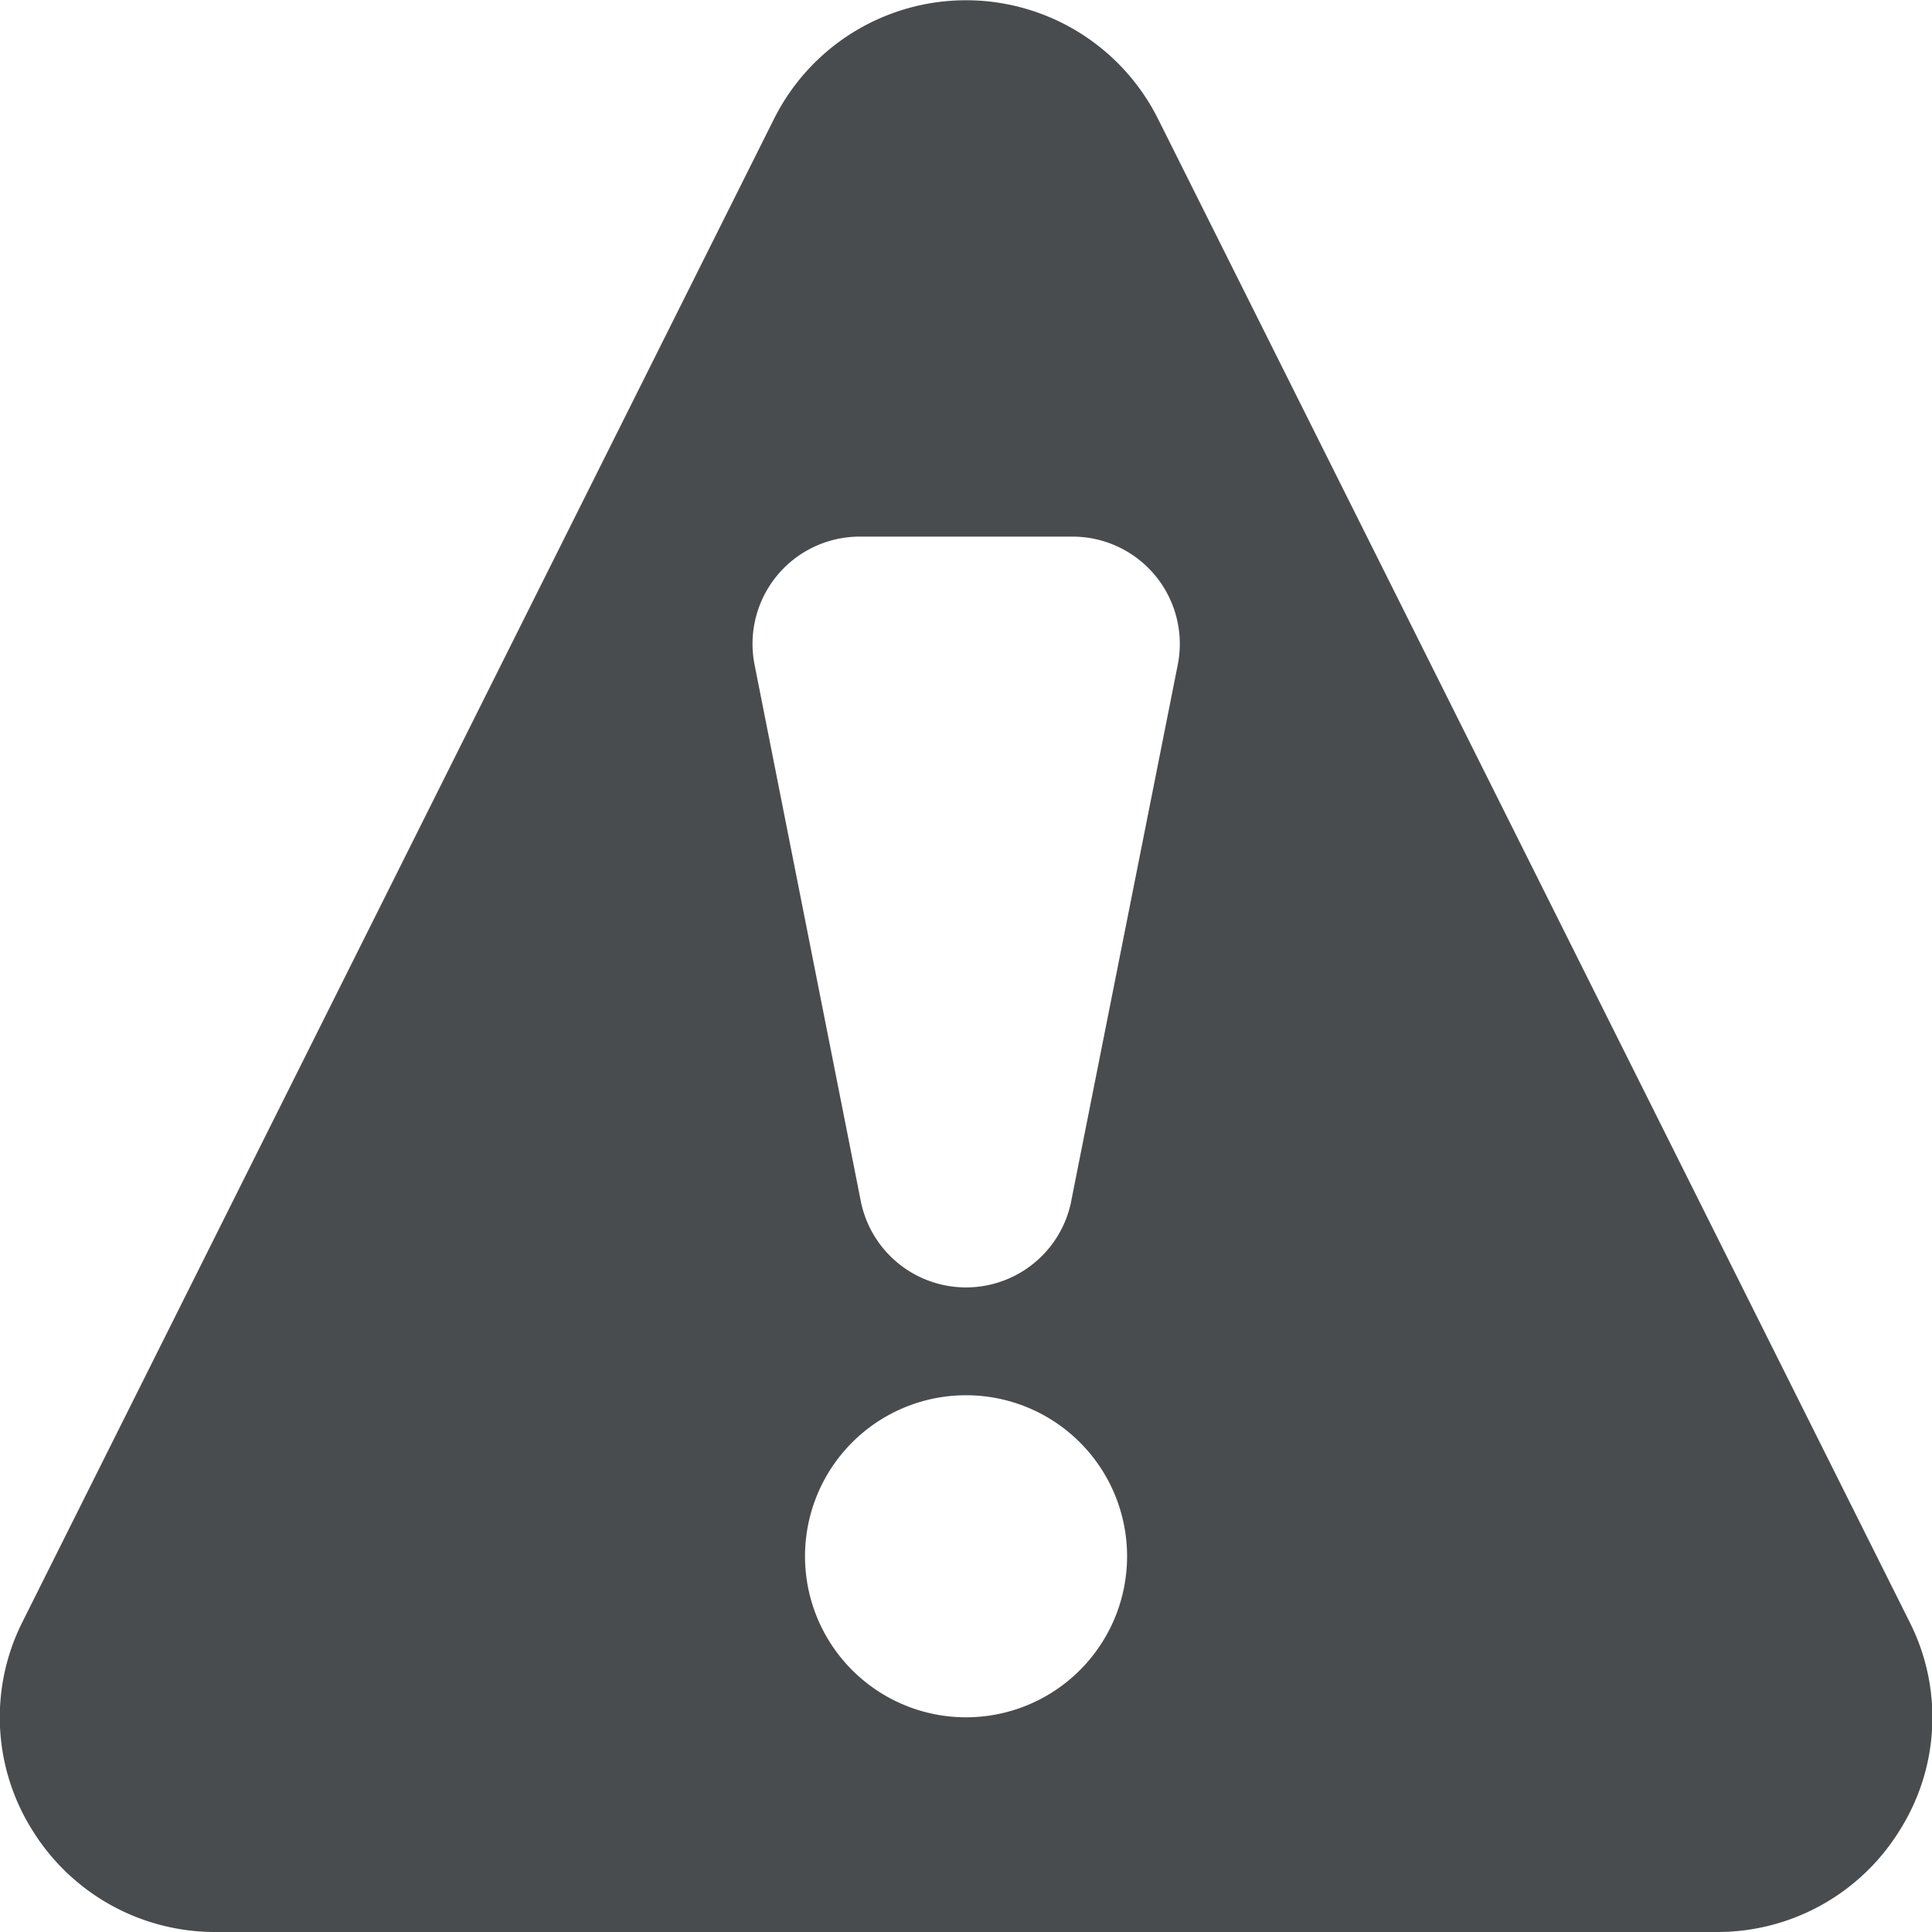 <svg width="40" height="40" fill="none" xmlns="http://www.w3.org/2000/svg"><g clip-path="url(#a)"><path d="M39.534 33.577 23.978 2.466a4.445 4.445 0 0 0-7.955 0L.467 33.576a4.39 4.39 0 0 0 .2 4.312A4.445 4.445 0 0 0 4.445 40h31.111a4.432 4.432 0 0 0 3.778-2.11 4.371 4.371 0 0 0 .2-4.312Zm-19.533 1.978a3.334 3.334 0 1 1 0-6.668 3.334 3.334 0 0 1 0 6.668Zm2.177-10.68a2.222 2.222 0 0 1-4.355 0l-2.2-11.111A2.22 2.22 0 0 1 17.8 11.11h4.406a2.221 2.221 0 0 1 2.178 2.654l-2.207 11.11Z" fill="#494C4E"/></g><defs><clipPath id="a"><path fill="#fff" d="M0 0h40v40H0z"/></clipPath></defs></svg>